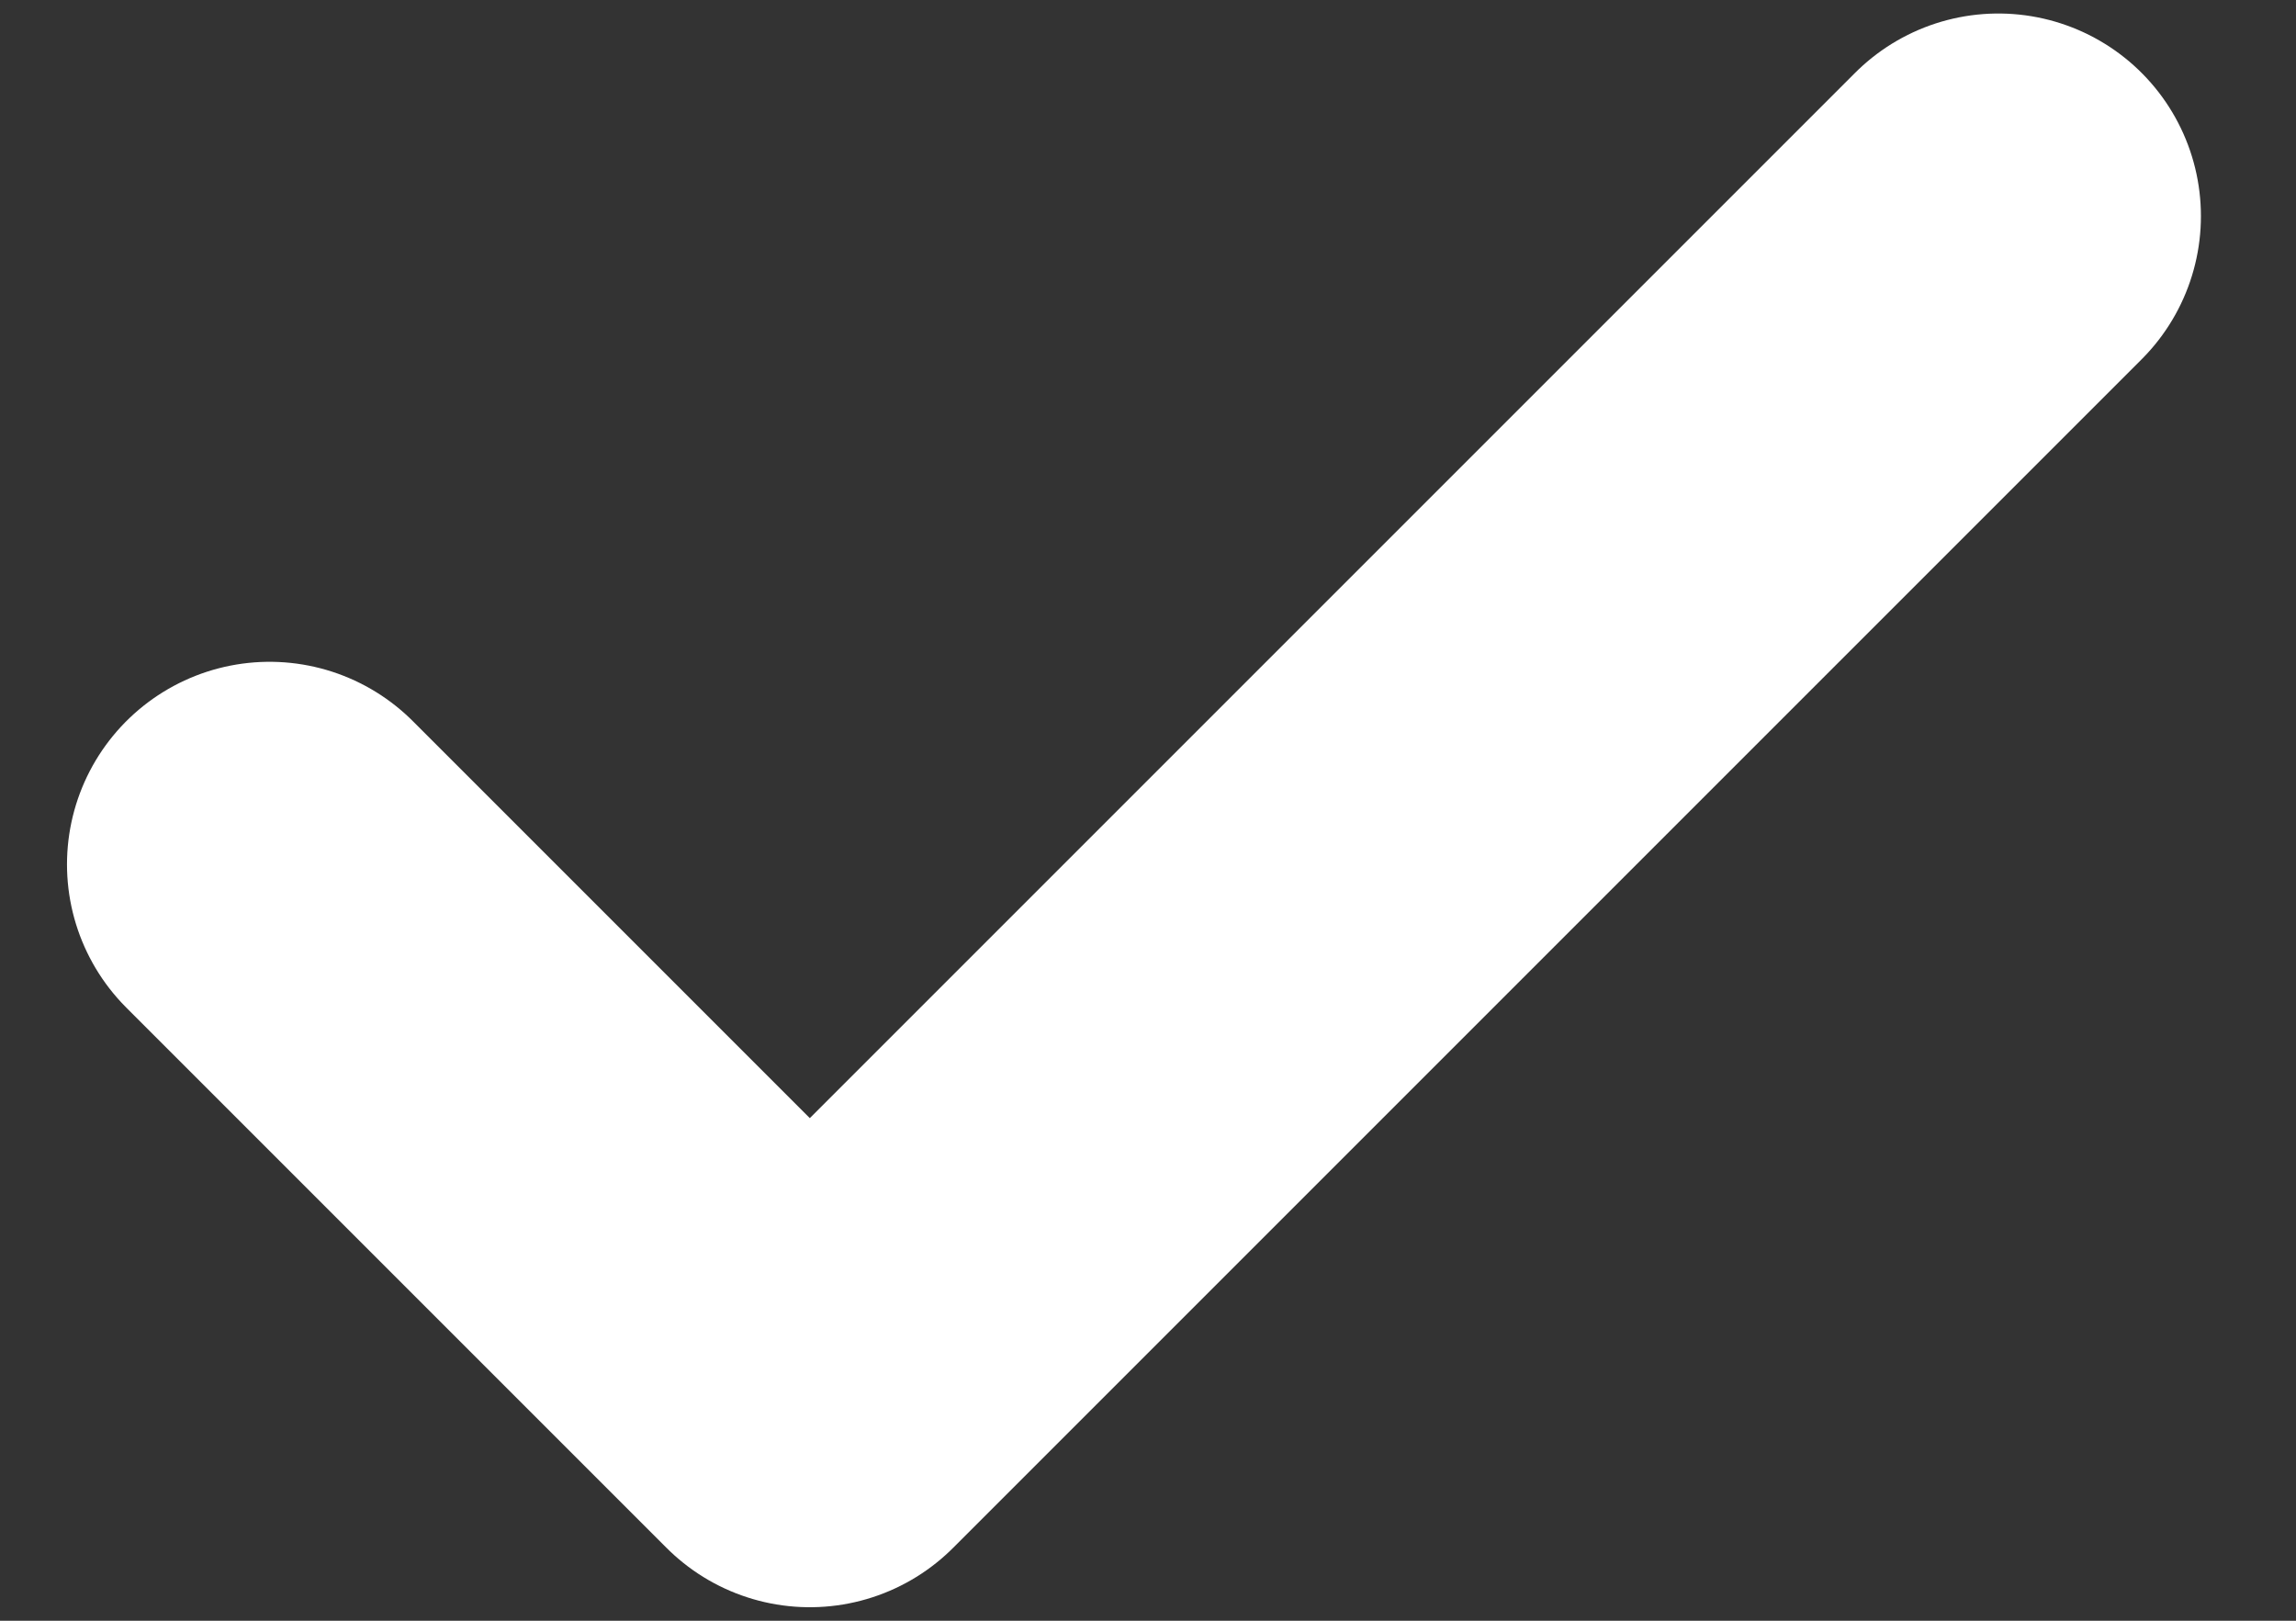 <svg width="17" height="12" viewBox="0 0 17 12" fill="none" xmlns="http://www.w3.org/2000/svg">
<rect x="0" y="0" width="17" height="12" fill="#333333" stroke="none"/>
<path d="M14.796 1.6L5.996 10.4L1.996 6.4" stroke="white" stroke-width="3" stroke-linecap="round" stroke-linejoin="round"/>
</svg>
